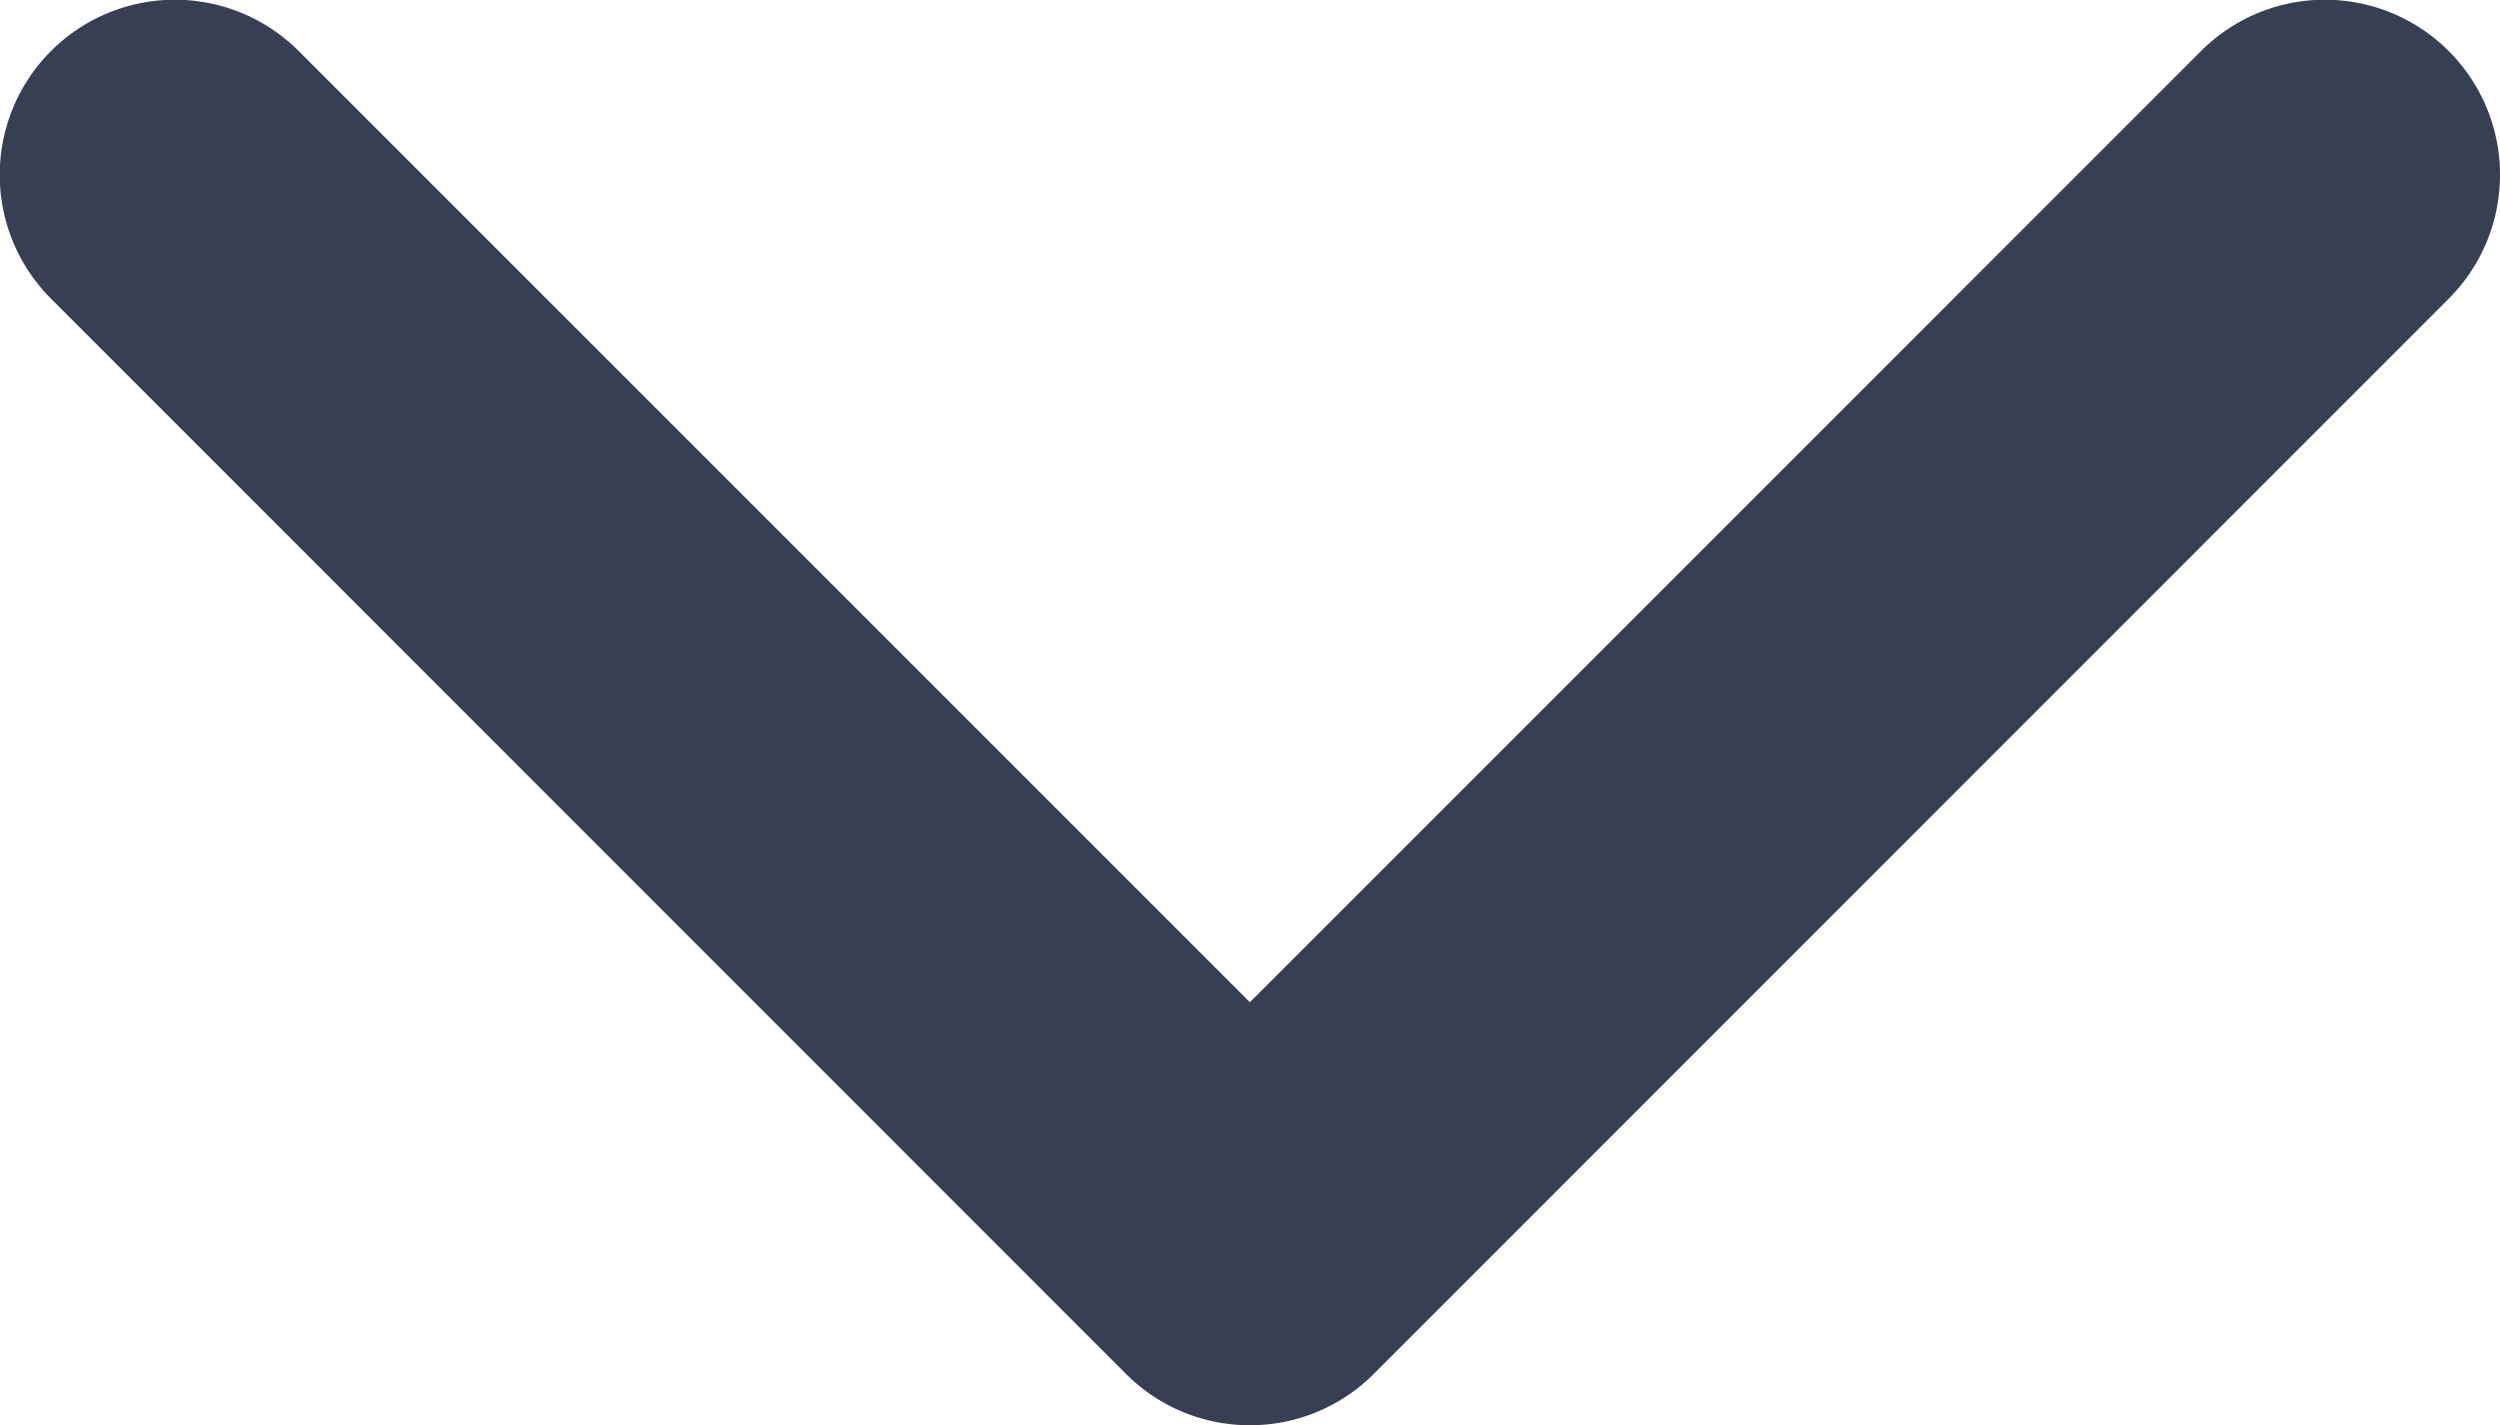 <svg xmlns="http://www.w3.org/2000/svg" width="9.751" height="5.558" viewBox="0 0 9.751 5.558"><defs><style>.a{fill:#374053;}</style></defs><g transform="translate(-0.001 -97.141)"><path class="a" d="M4.876,102.7a.681.681,0,0,1-.483-.2L.2,98.306a.683.683,0,0,1,.966-.966l3.71,3.71,3.71-3.71a.683.683,0,0,1,.966.966L5.359,102.5A.681.681,0,0,1,4.876,102.7Z" transform="translate(0)"/></g></svg>